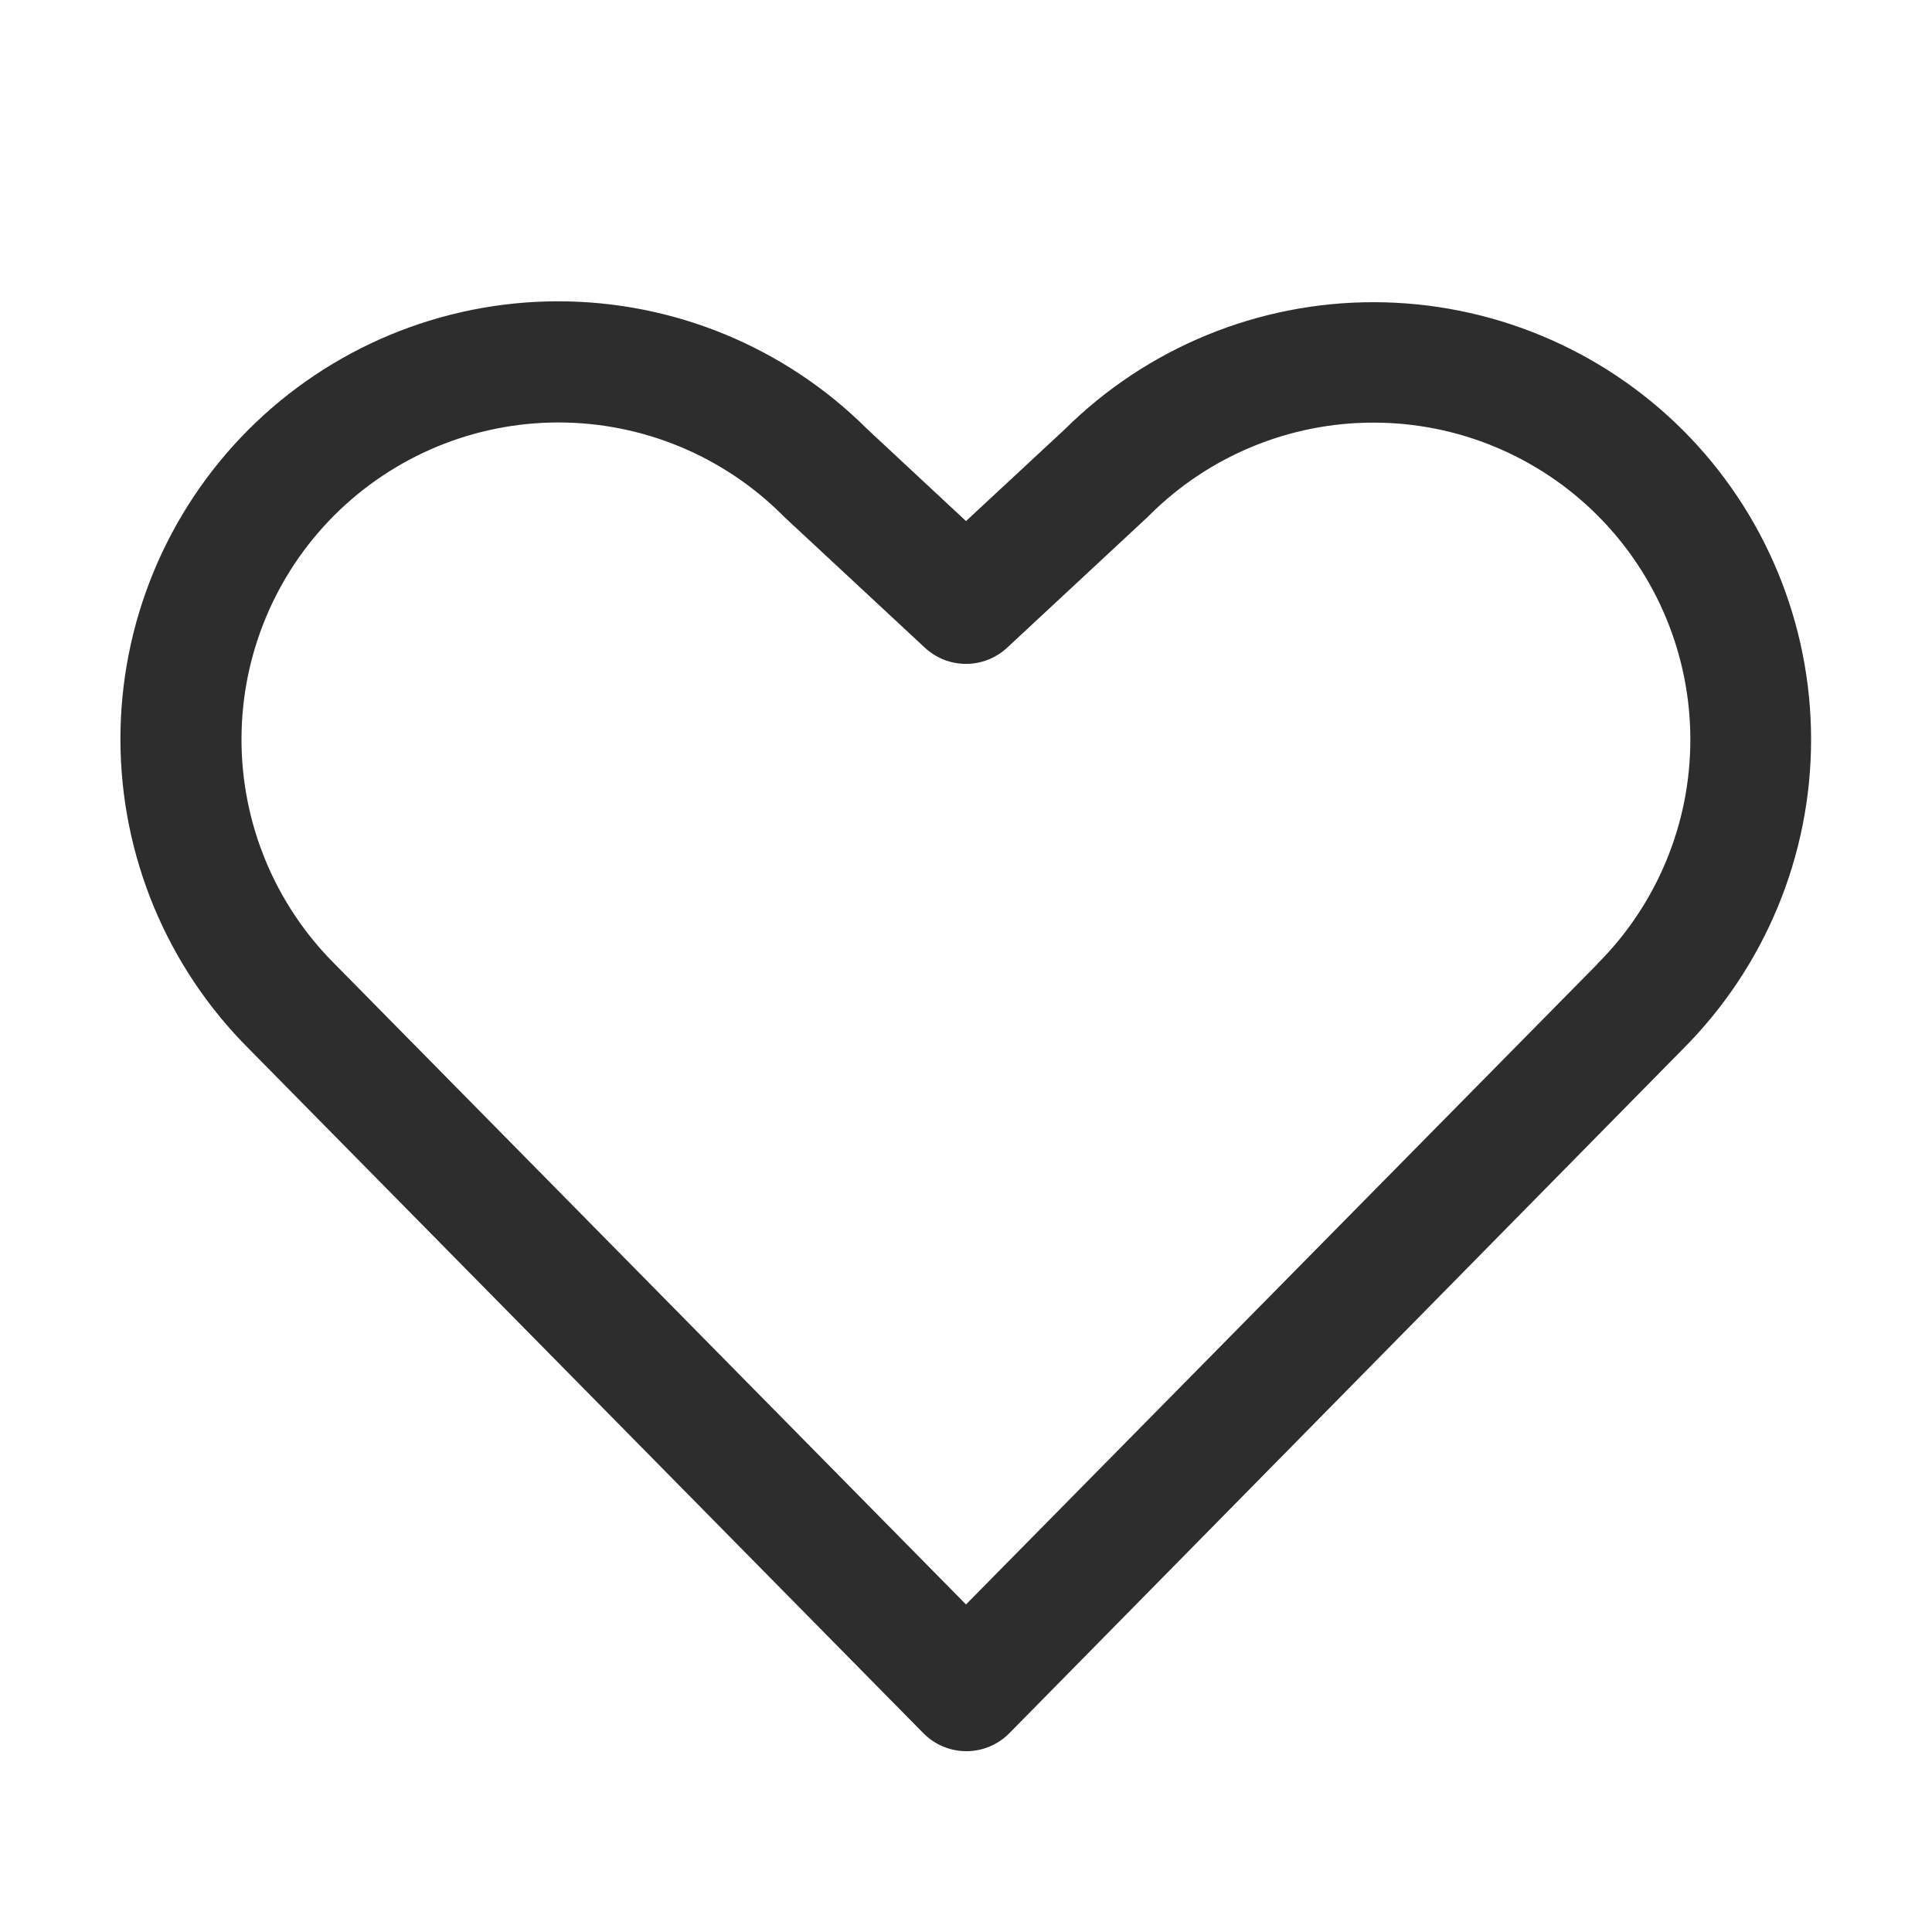 <svg width="24" height="24" viewBox="0 0 24 24" fill="none" xmlns="http://www.w3.org/2000/svg">
<path d="M20.906 5.344C19.887 4.327 18.507 3.756 17.068 3.754C15.629 3.752 14.248 4.32 13.226 5.334L12 6.473L10.773 5.33C9.752 4.312 8.368 3.741 6.926 3.743C5.484 3.745 4.101 4.32 3.083 5.341C2.065 6.362 1.494 7.746 1.496 9.188C1.498 10.63 2.073 12.013 3.094 13.031L11.47 21.53C11.54 21.601 11.623 21.657 11.715 21.696C11.807 21.734 11.905 21.754 12.005 21.754C12.104 21.754 12.203 21.734 12.294 21.696C12.386 21.657 12.469 21.601 12.539 21.53L20.906 13.031C21.925 12.011 22.498 10.629 22.498 9.187C22.498 7.746 21.925 6.363 20.906 5.344ZM19.842 11.977L12 19.931L4.153 11.97C3.415 11.231 3 10.23 3 9.185C3 8.141 3.415 7.139 4.153 6.401C4.892 5.663 5.893 5.248 6.937 5.248C7.982 5.248 8.983 5.663 9.722 6.401L9.741 6.42L11.489 8.046C11.628 8.175 11.81 8.247 12 8.247C12.19 8.247 12.372 8.175 12.511 8.046L14.259 6.42L14.278 6.401C15.017 5.663 16.019 5.249 17.063 5.25C18.108 5.25 19.109 5.666 19.847 6.405C20.585 7.144 20.999 8.146 20.998 9.19C20.998 10.234 20.582 11.236 19.843 11.973L19.842 11.977Z" fill="#2D2D2D"/>
</svg>
